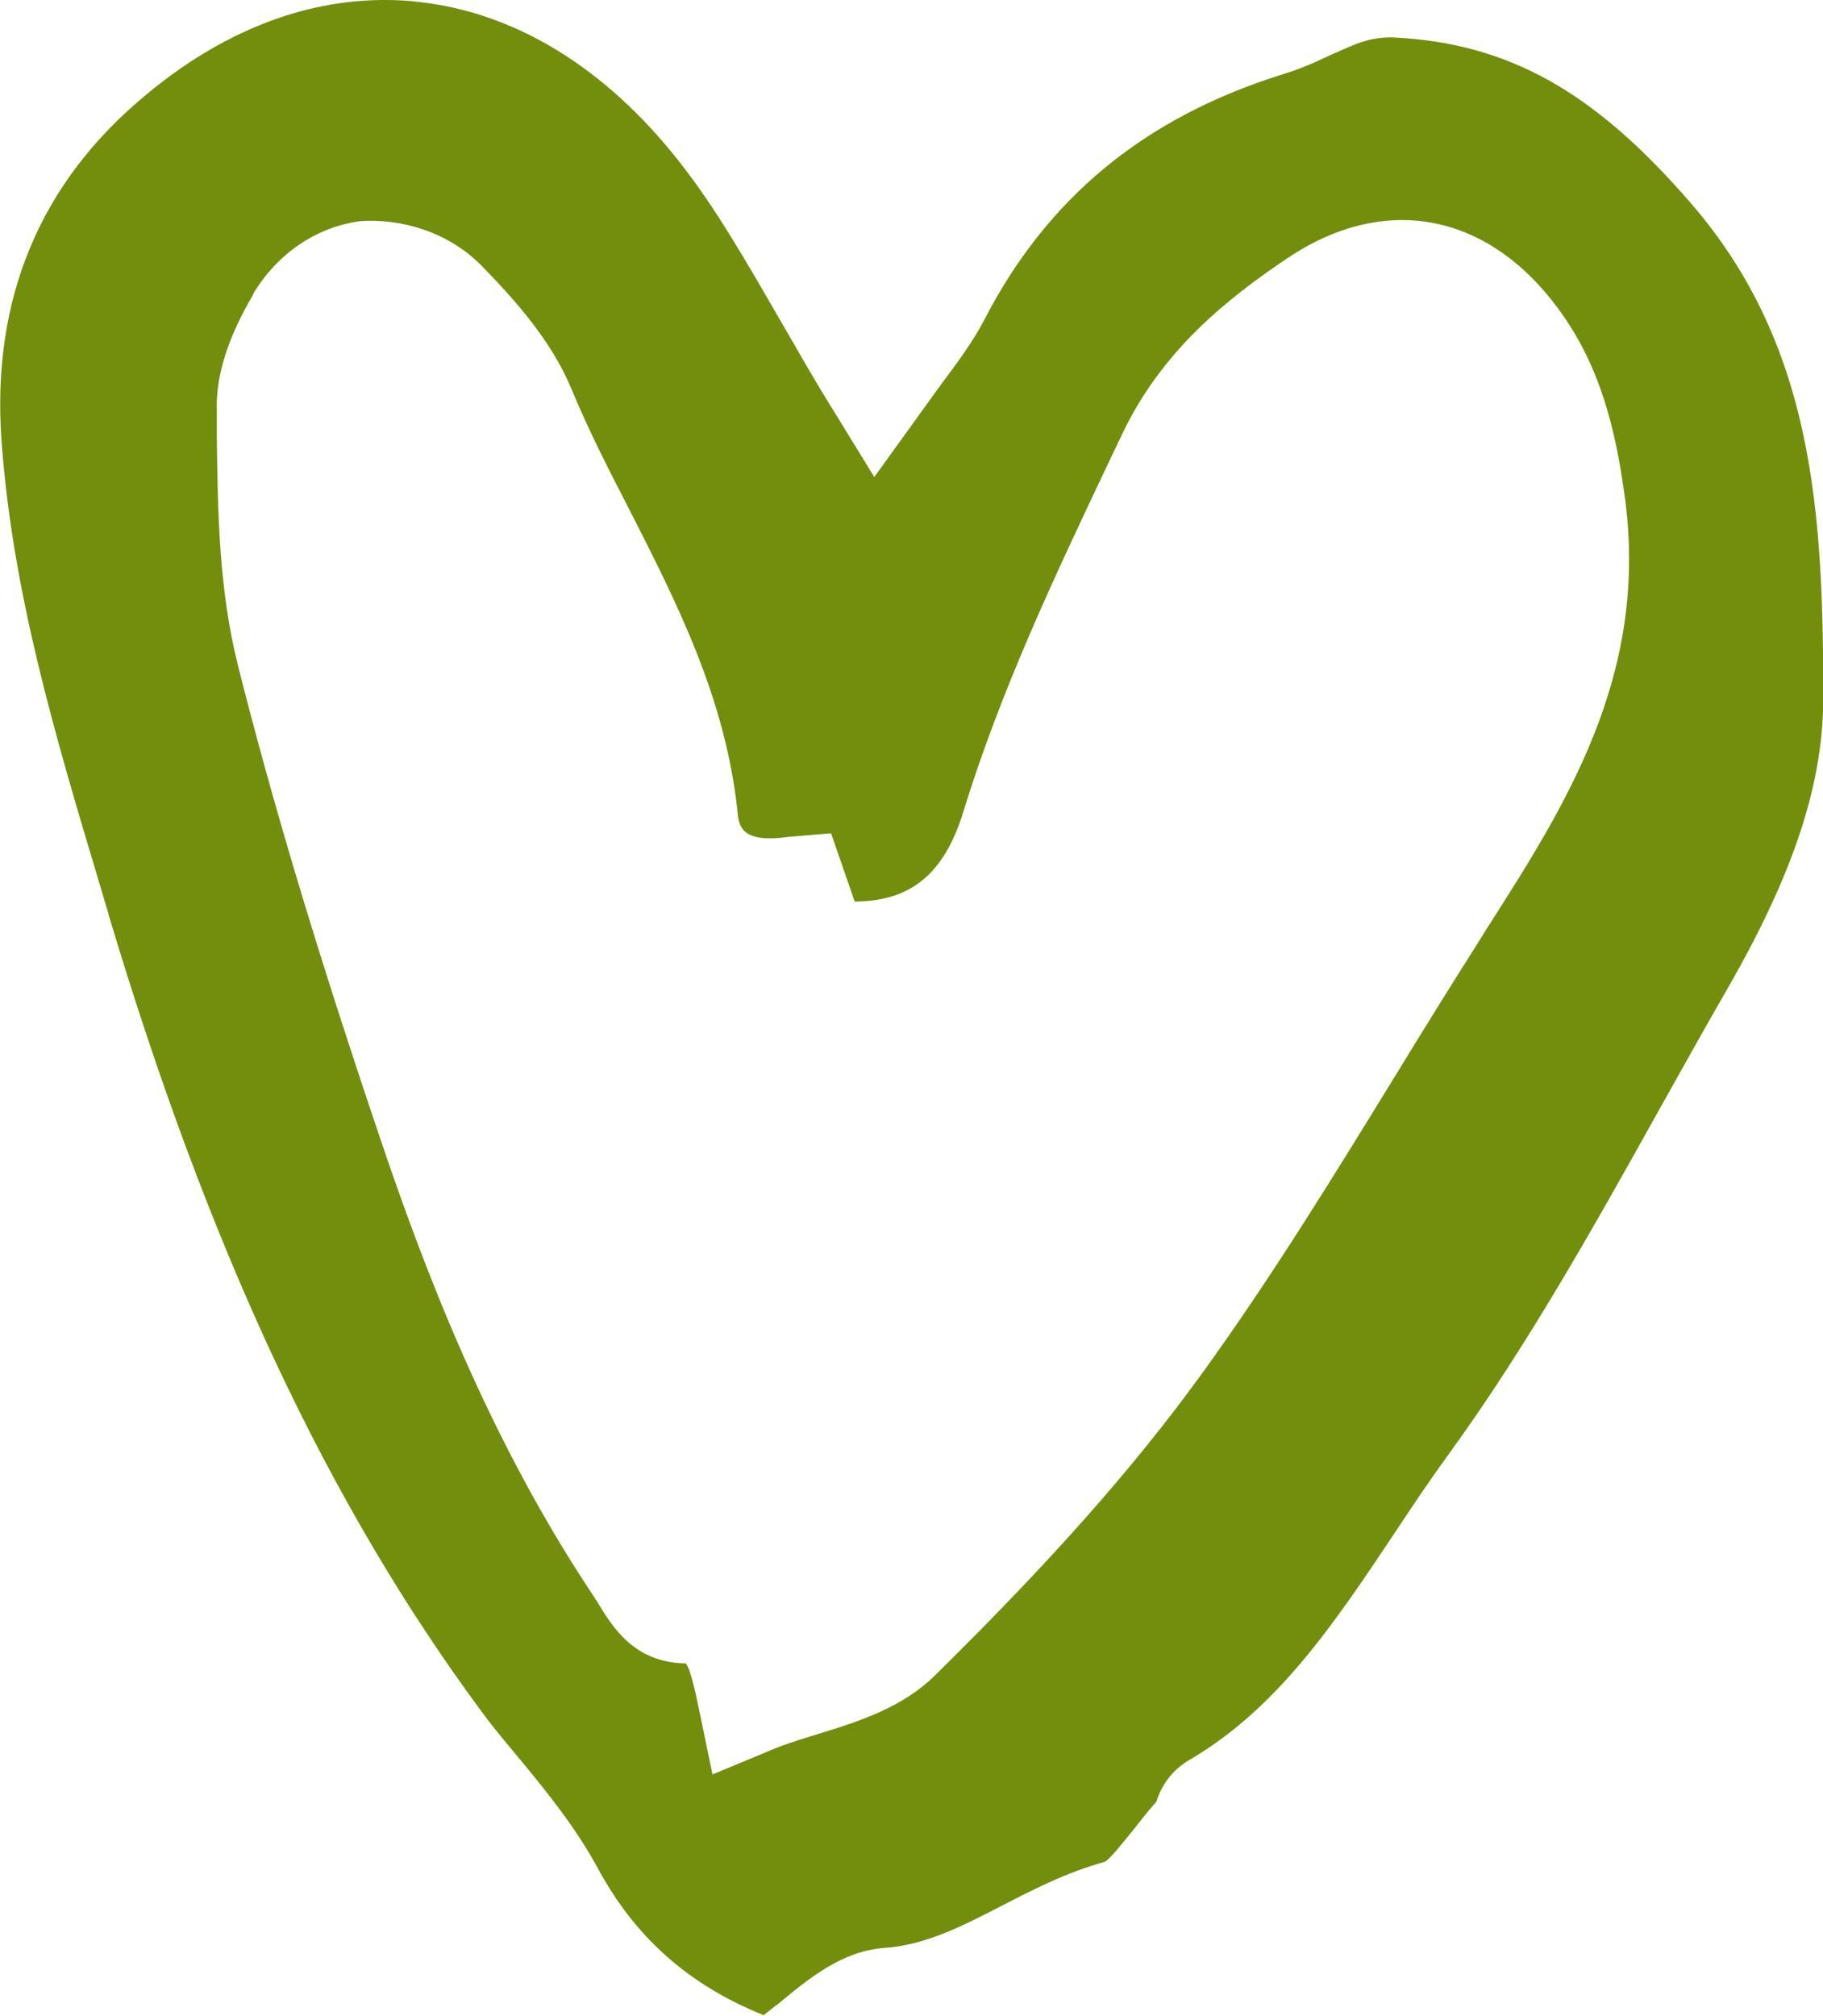 <?xml version="1.0" encoding="UTF-8"?>
<svg id="b" data-name="Layer 2" xmlns="http://www.w3.org/2000/svg" width="40.894" height="45.205" viewBox="0 0 4.089 4.521">
  <g id="c" data-name="Layer 1">
    <path d="m.243,2.051c.225.752.491,1.32.837,1.788.027.037.057.072.086.107.062.075.125.153.174.243.084.156.204.263.373.331.011-.009.022-.018.033-.026.07-.058.143-.118.238-.125.09-.006.173-.048.26-.093.072-.037.147-.076.234-.1.012-.006.043-.046.062-.069.018-.023.036-.046.054-.066.006-.021.025-.065.073-.093.199-.116.326-.307.461-.509.041-.062.082-.123.125-.182.174-.24.325-.51.47-.77.051-.091.101-.181.153-.271.148-.258.215-.46.214-.655,0-.417-.023-.788-.296-1.104-.218-.253-.411-.36-.667-.373-.057-.002-.091.017-.146.041-.035.017-.071.032-.108.043-.307.097-.524.276-.665.549-.026.05-.061.097-.097.145l-.15.208-.097-.158c-.042-.067-.079-.134-.116-.197-.074-.128-.143-.249-.225-.353C1.357.151,1.154.027.936.004c-.025-.003-.049-.004-.074-.004-.183,0-.366.072-.534.212C.089.409-.02.671.003.989c.025.342.12.66.221.997l.019.064Zm.324-1.391c.055-.092.143-.151.241-.164.093-.006.197.024.272.1.074.076.156.167.201.275.038.092.084.182.13.271.106.208.216.423.243.677.003.035.009.073.115.058l.095-.008.053.153c.127,0,.202-.064.244-.202.084-.273.206-.53.324-.779l.032-.067c.089-.188.237-.305.371-.395.225-.151.466-.1.626.14.087.13.115.277.132.405.05.393-.133.681-.311.959l-.023.037c-.061.096-.121.193-.181.291-.137.223-.278.453-.435.67-.153.211-.337.419-.599.677-.072.071-.167.102-.258.13-.035.011-.07.021-.104.035l-.137.057-.03-.145c-.009-.044-.02-.093-.03-.104-.116-.002-.164-.081-.199-.139l-.017-.026c-.23-.348-.373-.726-.471-1.017-.139-.411-.24-.748-.318-1.058-.042-.168-.045-.341-.047-.507v-.062c-.003-.078.025-.166.082-.262Z" fill="#728e0c" stroke-width="0"/>
  </g>
</svg>